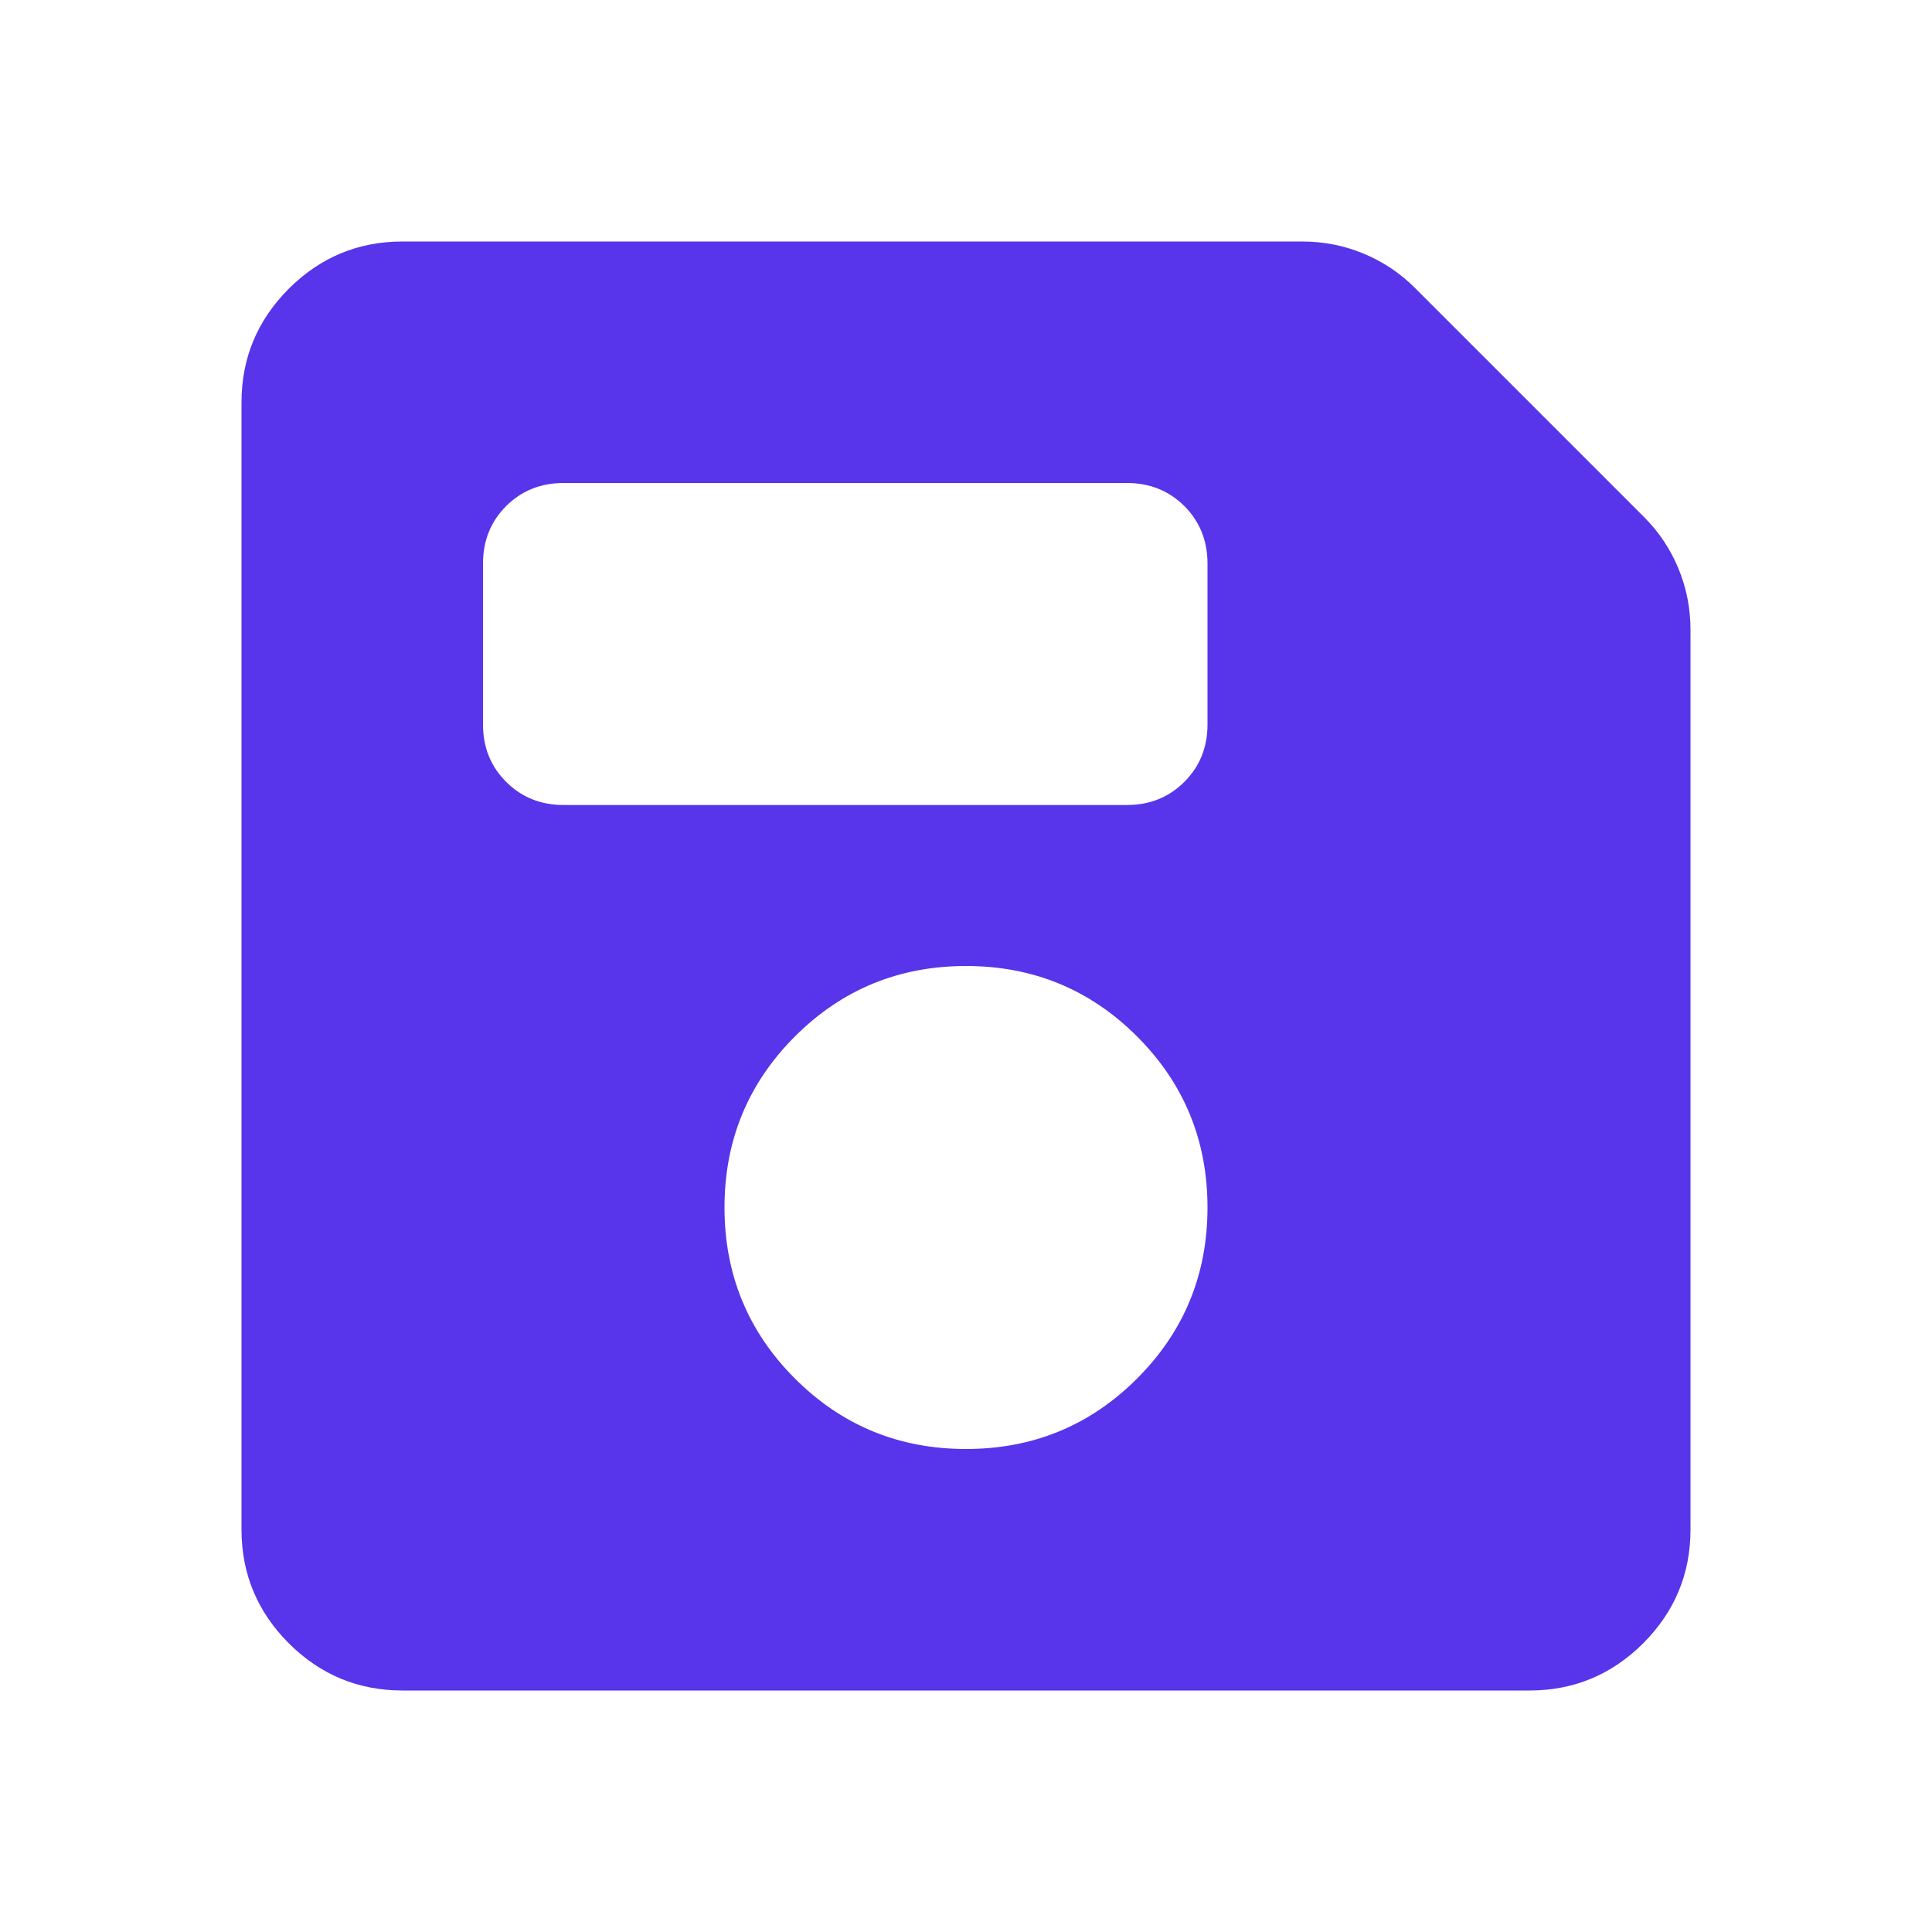 <svg width="24" height="24" viewBox="0 0 24 24" fill="none" xmlns="http://www.w3.org/2000/svg">
<path d="M5 21C4.45 21 3.979 20.804 3.587 20.413C3.196 20.021 3 19.55 3 19V5C3 4.45 3.196 3.979 3.587 3.587C3.979 3.196 4.45 3 5 3H16.175C16.442 3 16.696 3.05 16.938 3.15C17.179 3.25 17.392 3.392 17.575 3.575L20.425 6.425C20.608 6.608 20.75 6.821 20.85 7.062C20.95 7.304 21 7.558 21 7.825V19C21 19.55 20.804 20.021 20.413 20.413C20.021 20.804 19.55 21 19 21H5ZM12 18C12.833 18 13.542 17.708 14.125 17.125C14.708 16.542 15 15.833 15 15C15 14.167 14.708 13.458 14.125 12.875C13.542 12.292 12.833 12 12 12C11.167 12 10.458 12.292 9.875 12.875C9.292 13.458 9 14.167 9 15C9 15.833 9.292 16.542 9.875 17.125C10.458 17.708 11.167 18 12 18ZM7 10H14C14.283 10 14.521 9.904 14.713 9.712C14.904 9.521 15 9.283 15 9V7C15 6.717 14.904 6.479 14.713 6.287C14.521 6.096 14.283 6 14 6H7C6.717 6 6.479 6.096 6.287 6.287C6.096 6.479 6 6.717 6 7V9C6 9.283 6.096 9.521 6.287 9.712C6.479 9.904 6.717 10 7 10Z" fill="#5834EA"/>
</svg>
